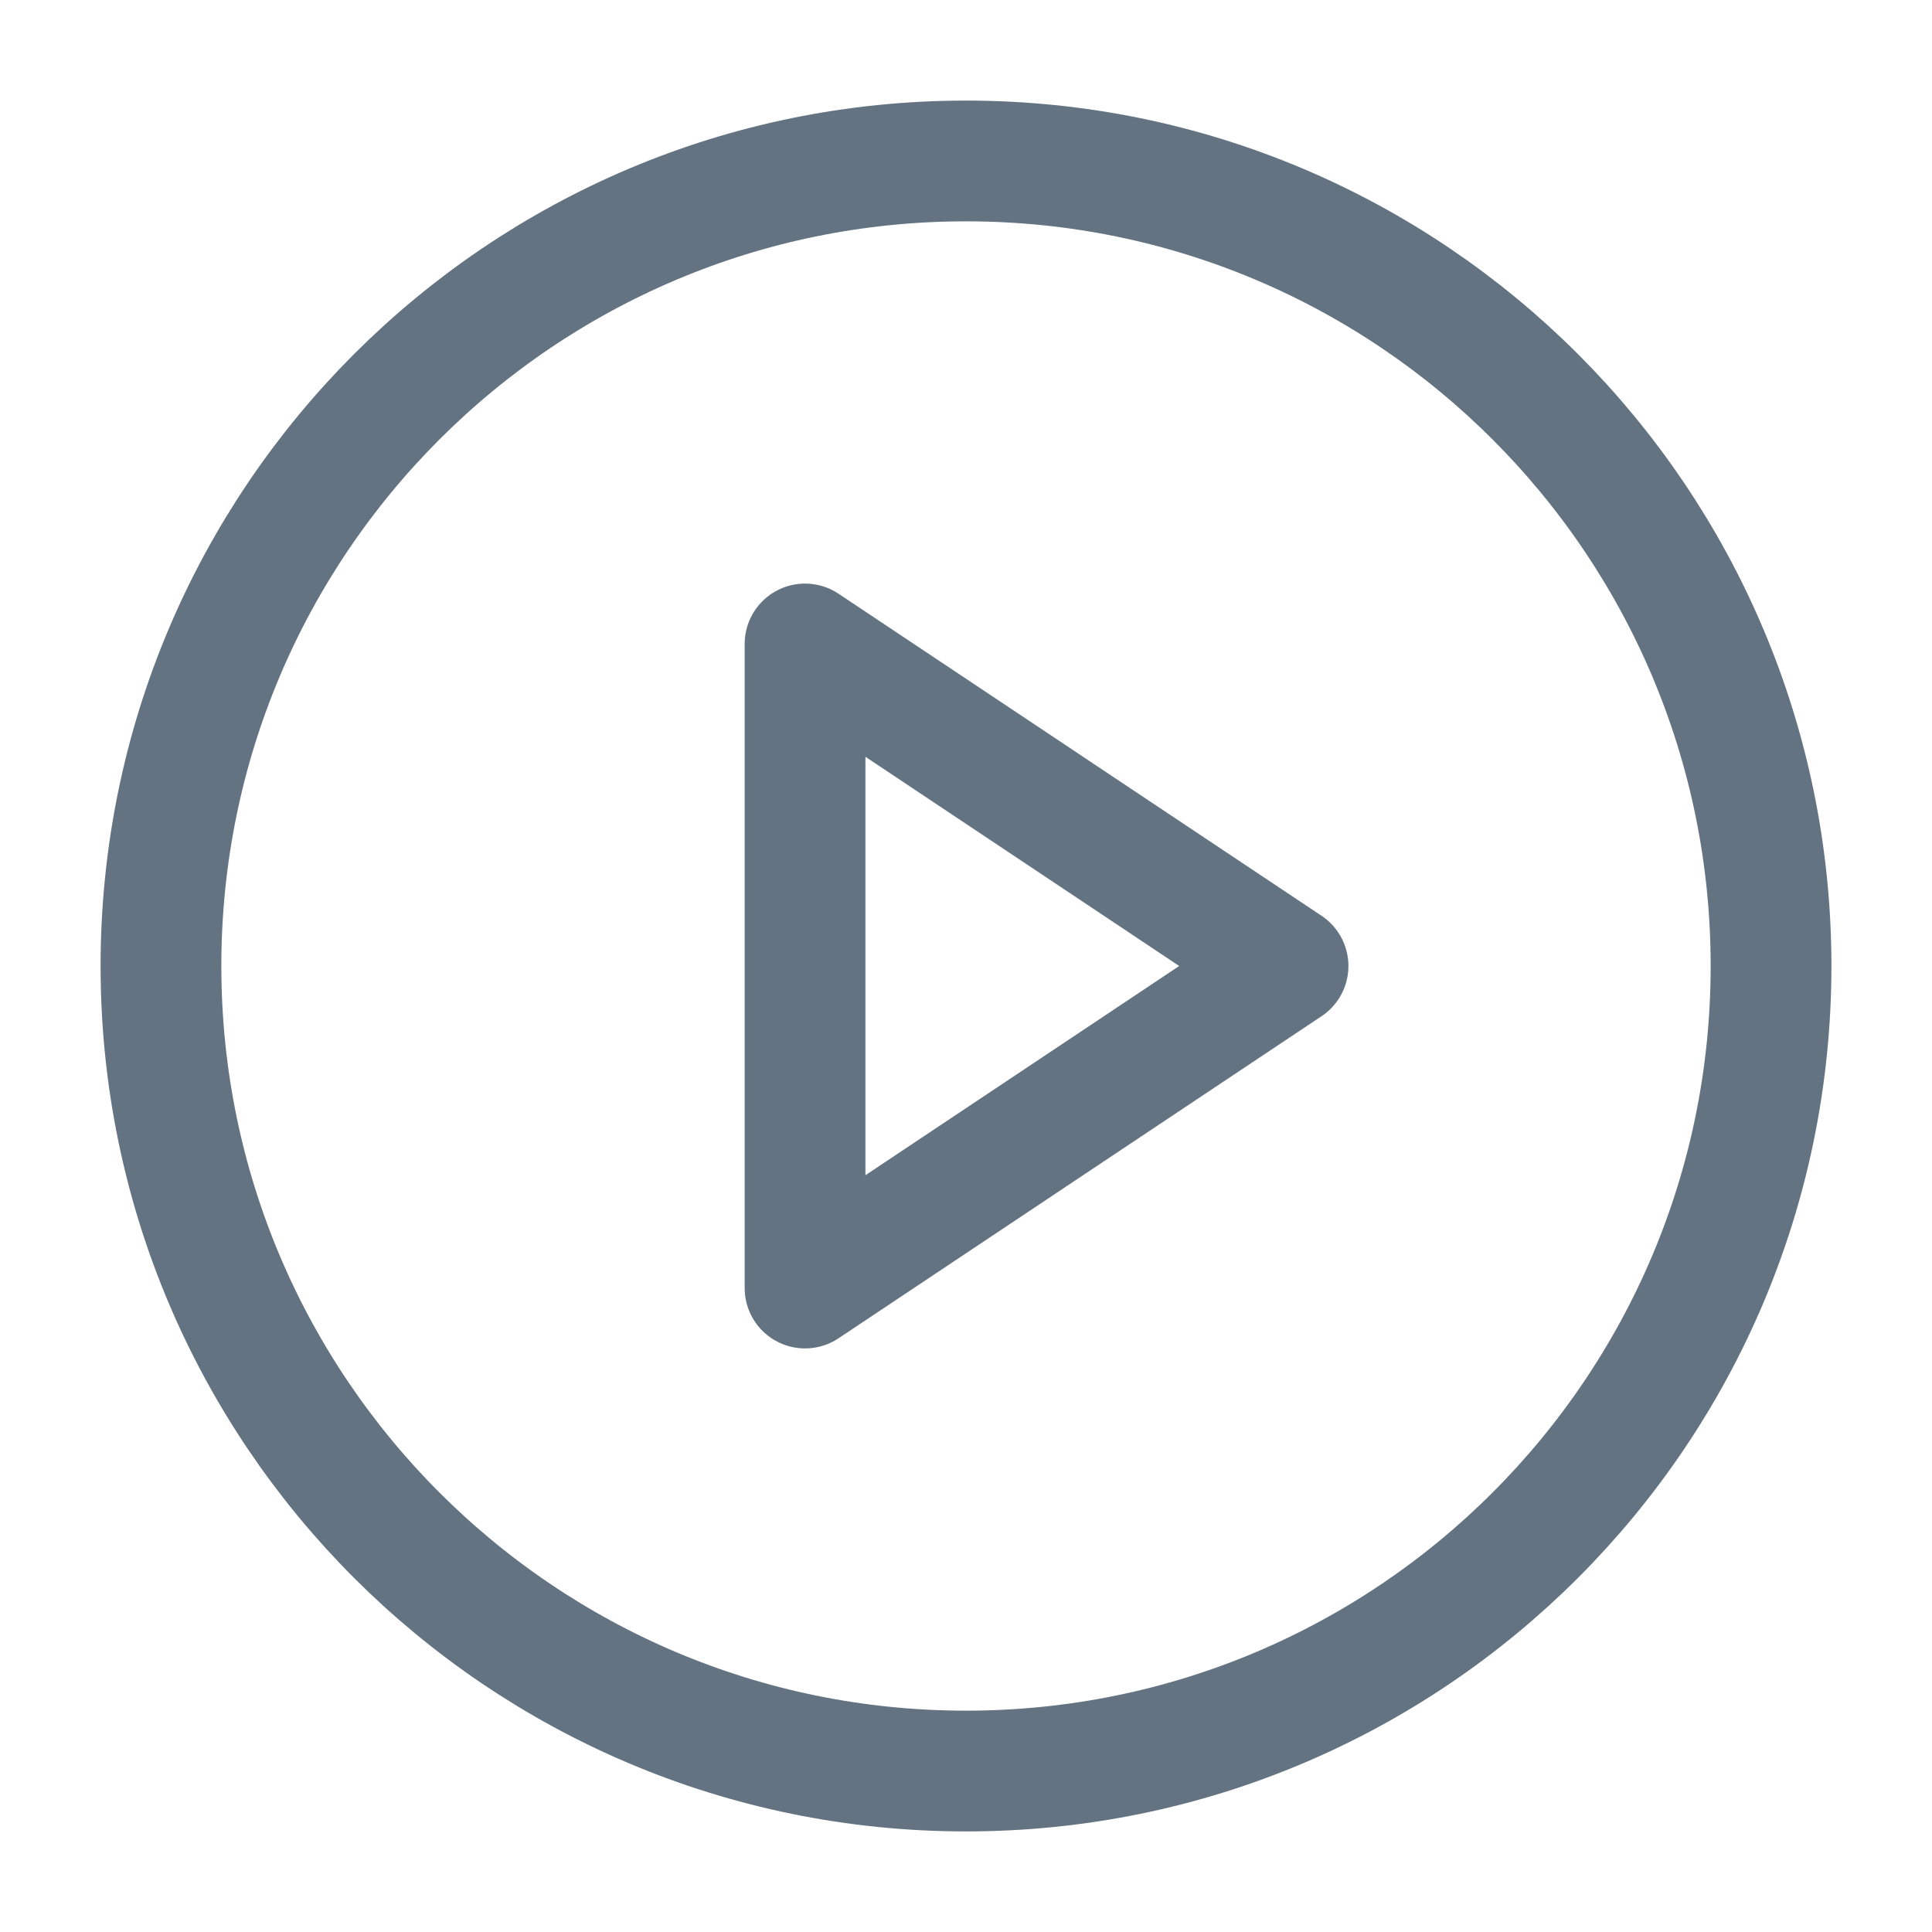 <svg width="16" height="16" viewBox="0 0 16 16" fill="none" xmlns="http://www.w3.org/2000/svg">
<g id="fi:play-circle" clip-path="url(#clip0_39_38973)">
<path id="Vector" d="M8 14.667C11.682 14.667 14.667 11.682 14.667 8C14.667 4.318 11.682 1.333 8 1.333C4.318 1.333 1.333 4.318 1.333 8C1.333 11.682 4.318 14.667 8 14.667Z" stroke="#637381" stroke-linecap="round" stroke-linejoin="round"/>
<path id="Vector_2" d="M6.667 5.333L10.667 8L6.667 10.667V5.333Z" stroke="#637381" stroke-linecap="round" stroke-linejoin="round"/>
</g>
<defs>
<clipPath id="clip0_39_38973">
<rect width="16" height="16" fill="white"/>
</clipPath>
</defs>
</svg>
